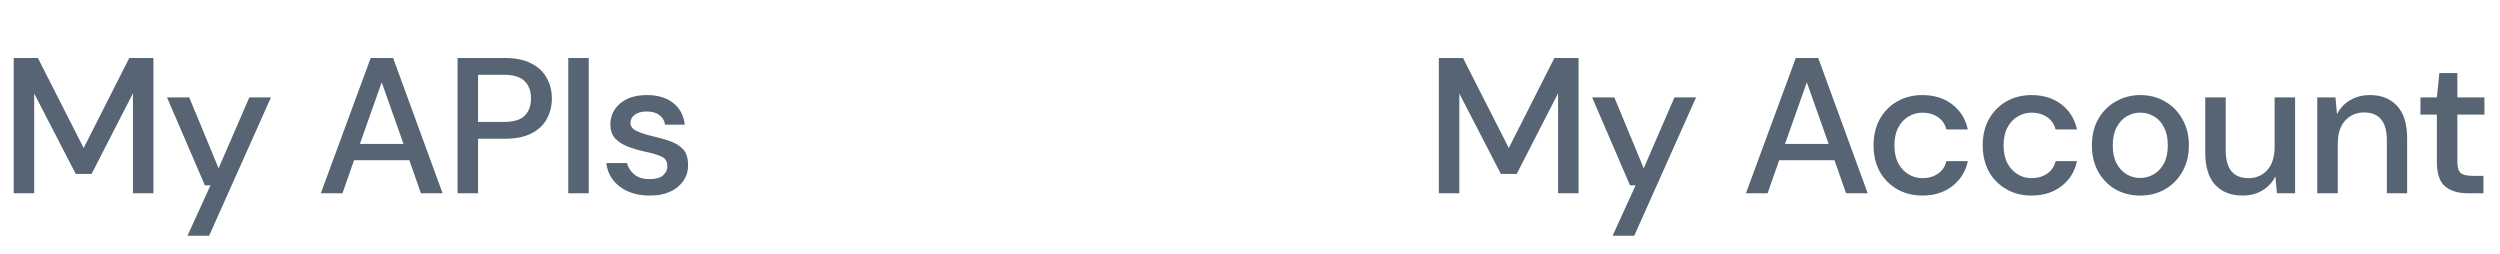 <svg width="207" height="21" viewBox="0 0 207 21" fill="none" xmlns="http://www.w3.org/2000/svg">
<path d="M1.136 16V4.8H3.136L6.928 12.256L10.704 4.8H12.704V16H11.008V7.728L7.584 14.4H6.272L2.832 7.744V16H1.136ZM15.524 19.52L17.428 15.344H16.964L13.828 8.064H15.668L18.1 13.936L20.644 8.064H22.436L17.316 19.52H15.524ZM26.565 16L30.693 4.8H32.549L36.645 16H34.853L33.893 13.264H29.317L28.357 16H26.565ZM29.797 11.92H33.413L31.605 6.816L29.797 11.92ZM37.887 16V4.8H41.807C42.682 4.8 43.407 4.949 43.983 5.248C44.559 5.536 44.986 5.936 45.263 6.448C45.551 6.949 45.695 7.52 45.695 8.16C45.695 8.768 45.557 9.328 45.279 9.84C45.013 10.341 44.591 10.741 44.015 11.04C43.439 11.339 42.703 11.488 41.807 11.488H39.583V16H37.887ZM39.583 10.096H41.727C42.527 10.096 43.098 9.925 43.439 9.584C43.791 9.232 43.967 8.757 43.967 8.16C43.967 7.541 43.791 7.061 43.439 6.72C43.098 6.368 42.527 6.192 41.727 6.192H39.583V10.096ZM47.052 16V4.8H48.748V16H47.052ZM53.804 16.192C52.802 16.192 51.975 15.947 51.324 15.456C50.674 14.965 50.3 14.315 50.204 13.504H51.916C52.002 13.867 52.204 14.181 52.524 14.448C52.844 14.704 53.266 14.832 53.788 14.832C54.3 14.832 54.674 14.725 54.908 14.512C55.143 14.299 55.26 14.053 55.26 13.776C55.26 13.371 55.095 13.099 54.764 12.96C54.444 12.811 53.996 12.677 53.42 12.56C52.972 12.464 52.524 12.336 52.076 12.176C51.639 12.016 51.271 11.792 50.972 11.504C50.684 11.205 50.54 10.805 50.54 10.304C50.54 9.611 50.807 9.035 51.34 8.576C51.874 8.107 52.62 7.872 53.58 7.872C54.466 7.872 55.18 8.085 55.724 8.512C56.279 8.939 56.604 9.541 56.7 10.32H55.068C55.015 9.979 54.855 9.712 54.588 9.52C54.332 9.328 53.986 9.232 53.548 9.232C53.122 9.232 52.791 9.323 52.556 9.504C52.322 9.675 52.204 9.899 52.204 10.176C52.204 10.453 52.364 10.672 52.684 10.832C53.015 10.992 53.447 11.136 53.98 11.264C54.514 11.381 55.004 11.52 55.452 11.68C55.911 11.829 56.279 12.053 56.556 12.352C56.834 12.651 56.972 13.088 56.972 13.664C56.983 14.389 56.7 14.992 56.124 15.472C55.559 15.952 54.786 16.192 53.804 16.192Z" fill="#566474"/>
<path d="M119.136 16V4.8H121.136L124.928 12.256L128.704 4.8H130.704V16H129.008V7.728L125.584 14.4H124.272L120.832 7.744V16H119.136ZM133.524 19.52L135.428 15.344H134.964L131.828 8.064H133.668L136.1 13.936L138.644 8.064H140.436L135.316 19.52H133.524ZM144.565 16L148.693 4.8H150.549L154.645 16H152.853L151.893 13.264H147.317L146.357 16H144.565ZM147.797 11.92H151.413L149.605 6.816L147.797 11.92ZM159.177 16.192C158.398 16.192 157.7 16.016 157.081 15.664C156.473 15.312 155.993 14.827 155.641 14.208C155.3 13.579 155.129 12.853 155.129 12.032C155.129 11.211 155.3 10.491 155.641 9.872C155.993 9.243 156.473 8.752 157.081 8.4C157.7 8.048 158.398 7.872 159.177 7.872C160.158 7.872 160.98 8.128 161.641 8.64C162.313 9.152 162.745 9.845 162.937 10.72H161.161C161.054 10.283 160.82 9.941 160.457 9.696C160.094 9.451 159.668 9.328 159.177 9.328C158.761 9.328 158.377 9.435 158.025 9.648C157.673 9.851 157.39 10.155 157.177 10.56C156.964 10.955 156.857 11.445 156.857 12.032C156.857 12.619 156.964 13.115 157.177 13.52C157.39 13.915 157.673 14.219 158.025 14.432C158.377 14.645 158.761 14.752 159.177 14.752C159.668 14.752 160.094 14.629 160.457 14.384C160.82 14.139 161.054 13.792 161.161 13.344H162.937C162.756 14.197 162.329 14.885 161.657 15.408C160.985 15.931 160.158 16.192 159.177 16.192ZM168.216 16.192C167.438 16.192 166.739 16.016 166.12 15.664C165.512 15.312 165.032 14.827 164.68 14.208C164.339 13.579 164.168 12.853 164.168 12.032C164.168 11.211 164.339 10.491 164.68 9.872C165.032 9.243 165.512 8.752 166.12 8.4C166.739 8.048 167.438 7.872 168.216 7.872C169.198 7.872 170.019 8.128 170.68 8.64C171.352 9.152 171.784 9.845 171.976 10.72H170.2C170.094 10.283 169.859 9.941 169.496 9.696C169.134 9.451 168.707 9.328 168.216 9.328C167.8 9.328 167.416 9.435 167.064 9.648C166.712 9.851 166.43 10.155 166.216 10.56C166.003 10.955 165.896 11.445 165.896 12.032C165.896 12.619 166.003 13.115 166.216 13.52C166.43 13.915 166.712 14.219 167.064 14.432C167.416 14.645 167.8 14.752 168.216 14.752C168.707 14.752 169.134 14.629 169.496 14.384C169.859 14.139 170.094 13.792 170.2 13.344H171.976C171.795 14.197 171.368 14.885 170.696 15.408C170.024 15.931 169.198 16.192 168.216 16.192ZM177.208 16.192C176.45 16.192 175.768 16.021 175.16 15.68C174.562 15.328 174.088 14.843 173.736 14.224C173.384 13.595 173.208 12.864 173.208 12.032C173.208 11.2 173.384 10.475 173.736 9.856C174.098 9.227 174.584 8.741 175.192 8.4C175.8 8.048 176.477 7.872 177.224 7.872C177.981 7.872 178.658 8.048 179.256 8.4C179.864 8.741 180.344 9.227 180.696 9.856C181.058 10.475 181.24 11.2 181.24 12.032C181.24 12.864 181.058 13.595 180.696 14.224C180.344 14.843 179.864 15.328 179.256 15.68C178.648 16.021 177.965 16.192 177.208 16.192ZM177.208 14.736C177.613 14.736 177.986 14.635 178.328 14.432C178.68 14.229 178.962 13.931 179.176 13.536C179.389 13.131 179.496 12.629 179.496 12.032C179.496 11.435 179.389 10.939 179.176 10.544C178.973 10.139 178.696 9.835 178.344 9.632C178.002 9.429 177.629 9.328 177.224 9.328C176.818 9.328 176.44 9.429 176.088 9.632C175.746 9.835 175.469 10.139 175.256 10.544C175.042 10.939 174.936 11.435 174.936 12.032C174.936 12.629 175.042 13.131 175.256 13.536C175.469 13.931 175.746 14.229 176.088 14.432C176.429 14.635 176.802 14.736 177.208 14.736ZM185.682 16.192C184.722 16.192 183.965 15.893 183.41 15.296C182.866 14.699 182.594 13.808 182.594 12.624V8.064H184.29V12.448C184.29 13.984 184.919 14.752 186.178 14.752C186.807 14.752 187.325 14.528 187.73 14.08C188.135 13.632 188.338 12.992 188.338 12.16V8.064H190.034V16H188.53L188.402 14.608C188.157 15.099 187.794 15.488 187.314 15.776C186.845 16.053 186.301 16.192 185.682 16.192ZM191.871 16V8.064H193.375L193.503 9.456C193.749 8.965 194.106 8.581 194.575 8.304C195.055 8.016 195.605 7.872 196.223 7.872C197.183 7.872 197.935 8.171 198.479 8.768C199.034 9.365 199.311 10.256 199.311 11.44V16H197.631V11.616C197.631 10.08 197.002 9.312 195.743 9.312C195.114 9.312 194.591 9.536 194.175 9.984C193.77 10.432 193.567 11.072 193.567 11.904V16H191.871ZM204.317 16C203.538 16 202.92 15.813 202.461 15.44C202.002 15.056 201.773 14.379 201.773 13.408V9.488H200.413V8.064H201.773L201.981 6.048H203.469V8.064H205.709V9.488H203.469V13.408C203.469 13.845 203.56 14.149 203.741 14.32C203.933 14.48 204.258 14.56 204.717 14.56H205.629V16H204.317Z" fill="#566474"/>
</svg>
